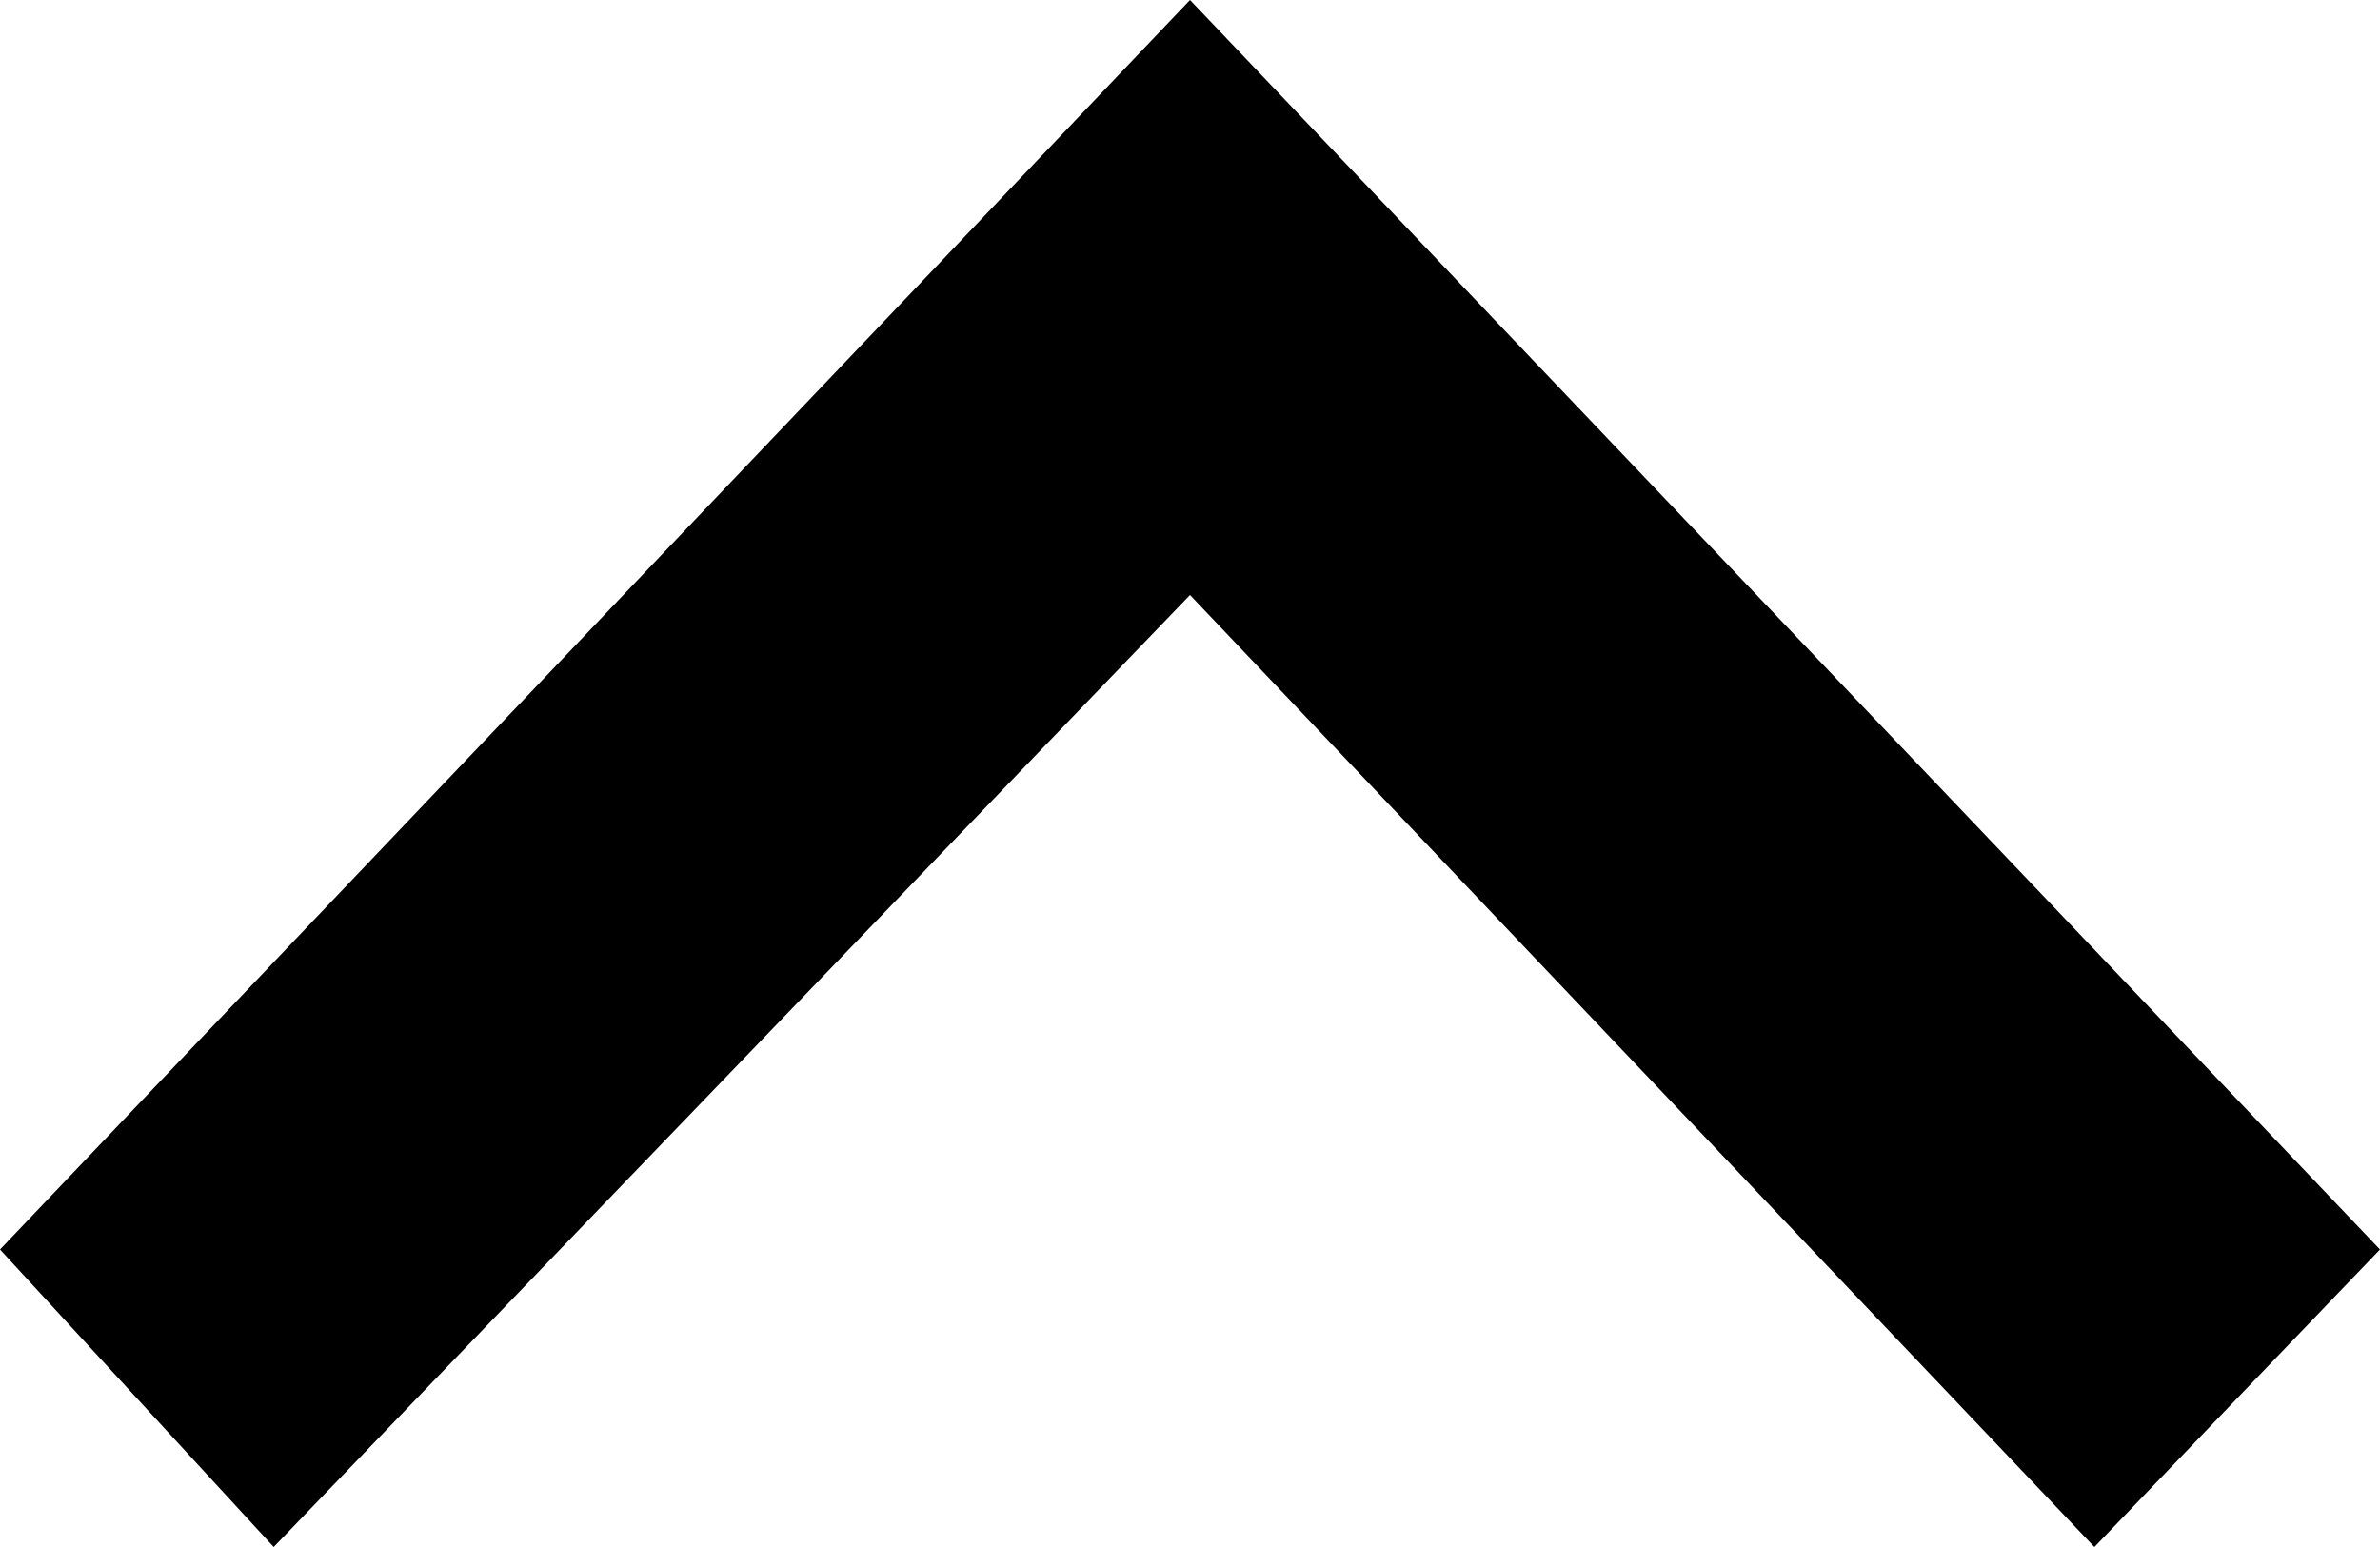 <svg id="Layer_1" data-name="Layer 1" xmlns="http://www.w3.org/2000/svg" viewBox="0 0 20 13"><title>chevron-up</title><g id="EUXICONS"><g id="chevron_up" data-name="chevron up"><polygon id="Shape" points="17.6 13 10 5 2.3 13 0 10.5 10 0 20 10.5 17.6 13"/></g></g></svg>